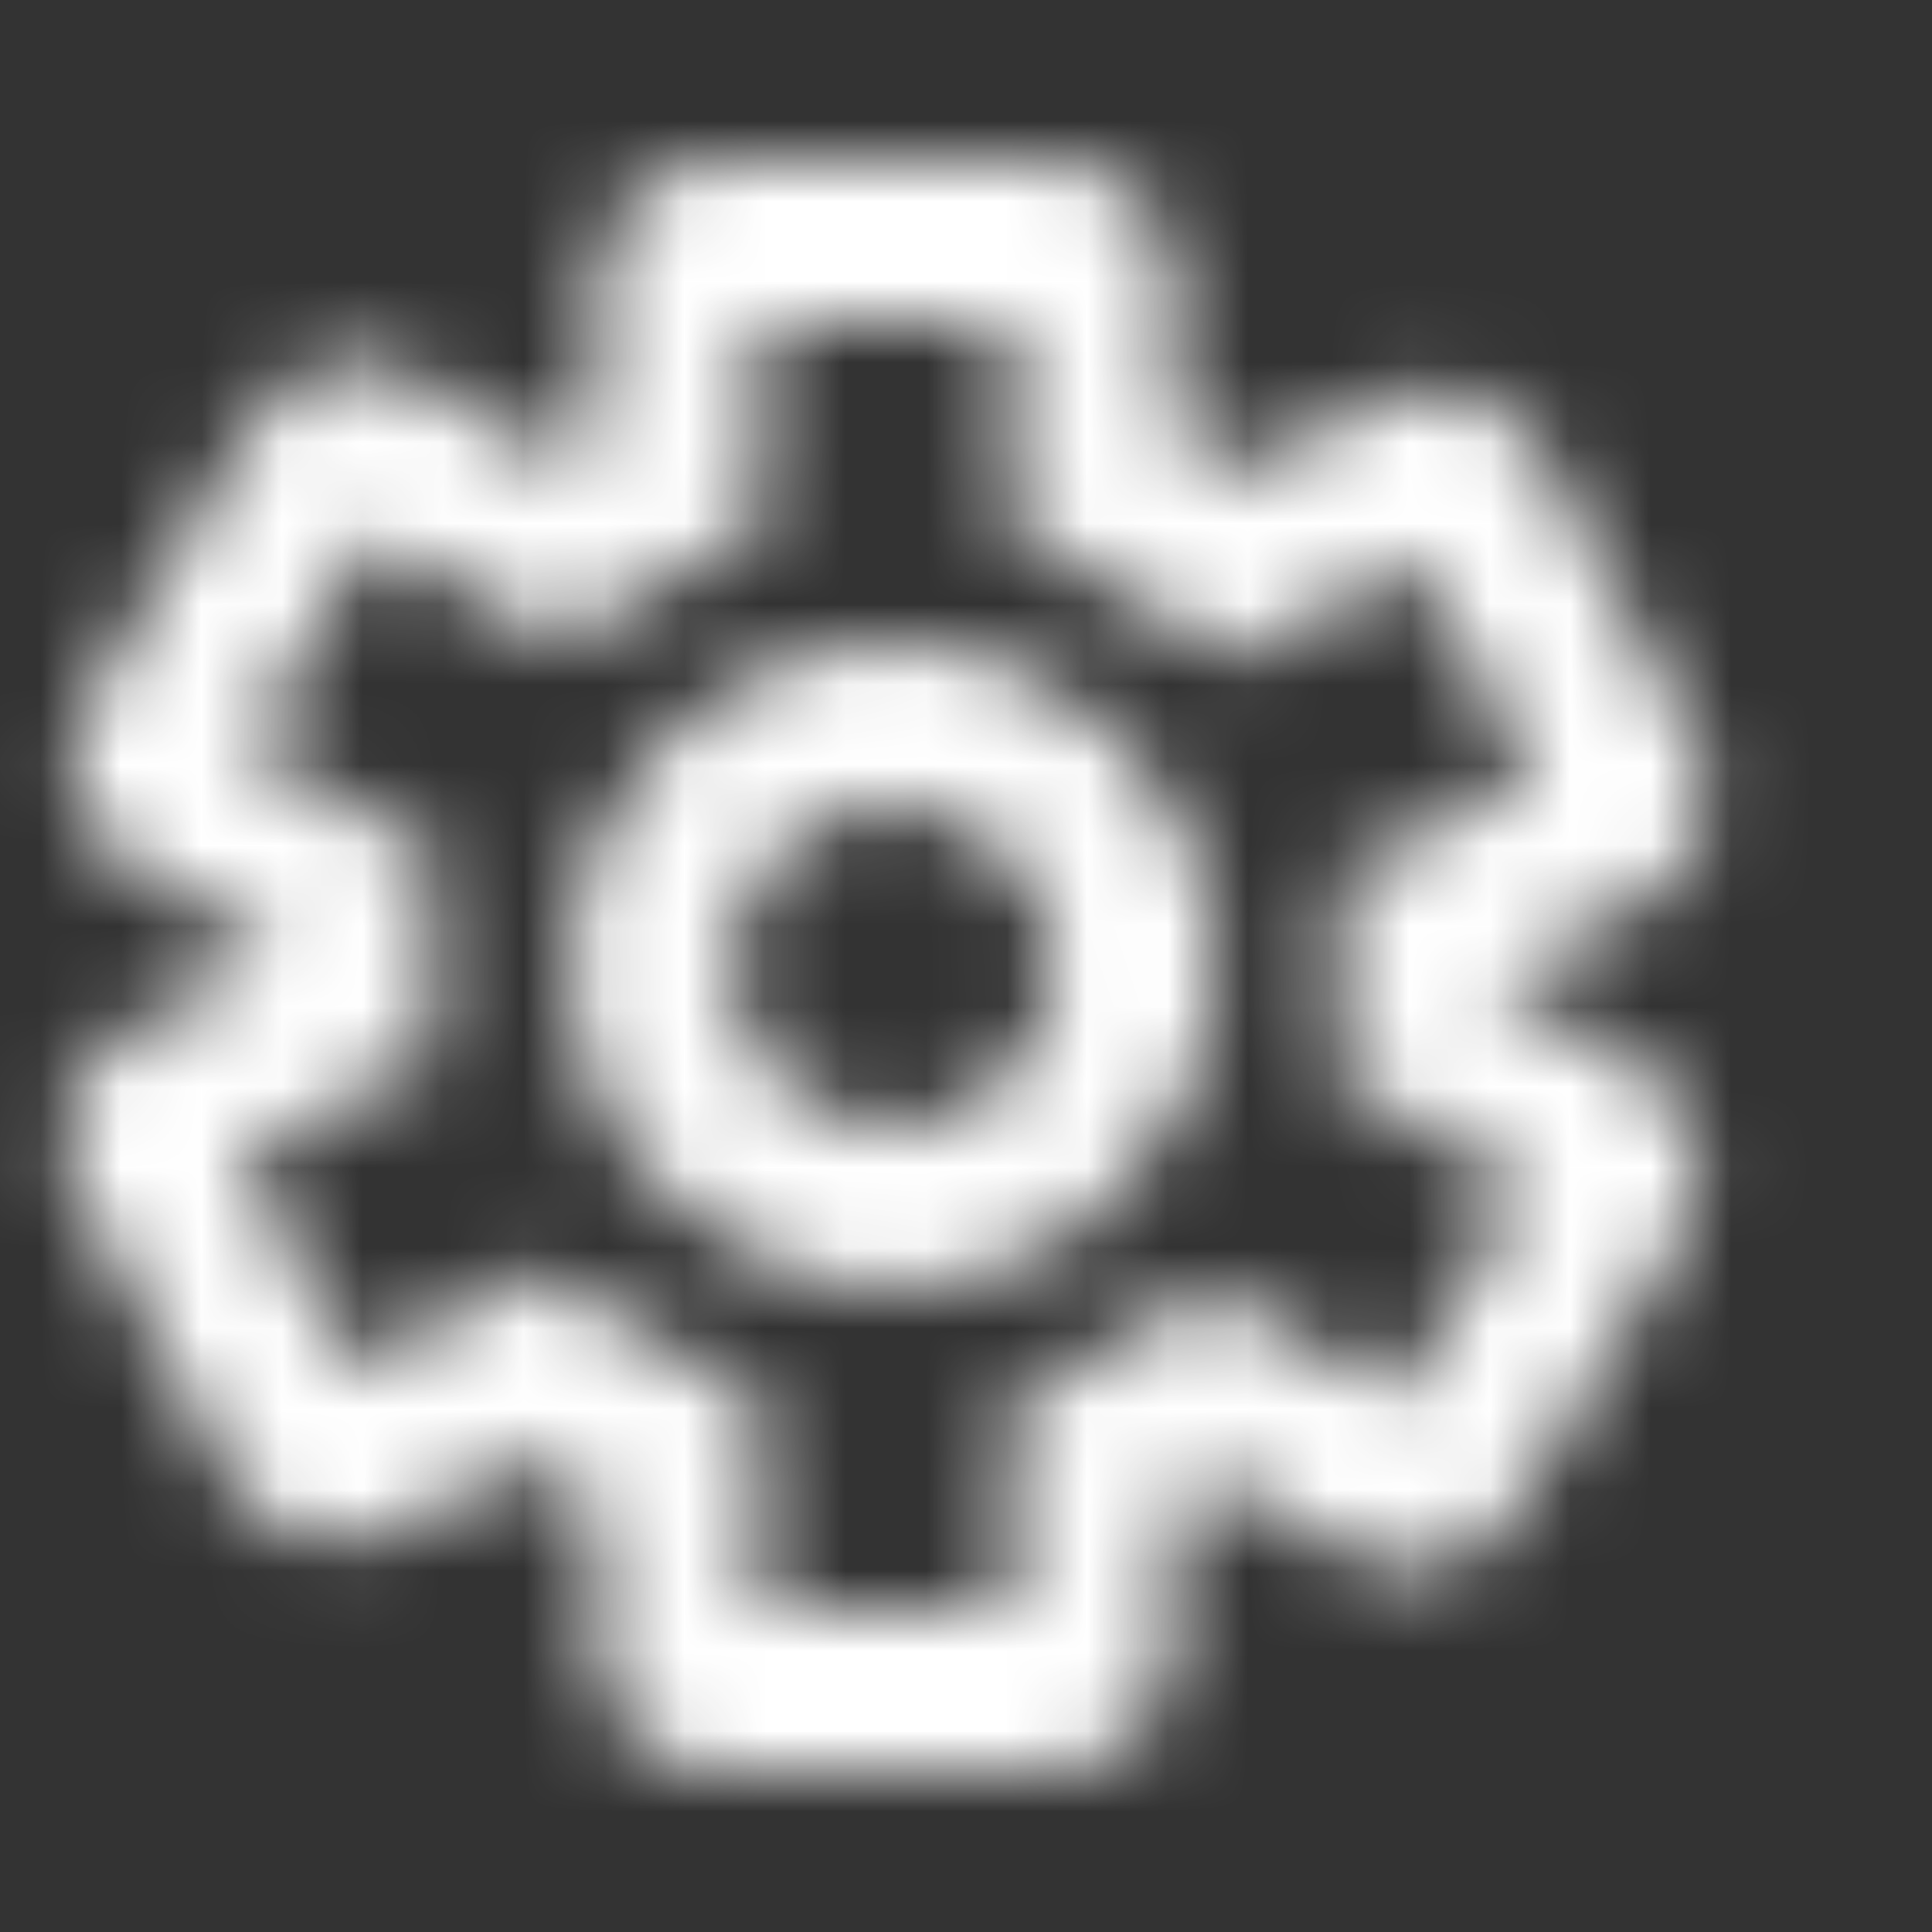 <?xml version="1.0" encoding="UTF-8"?>
<svg width="24px" height="24px" viewBox="1 0 24 24" version="1.1" xmlns="http://www.w3.org/2000/svg" xmlns:xlink="http://www.w3.org/1999/xlink">
    <rect x="1" y="0" width="24" height="24" fill="#333333" stroke="none"/>
    <!-- Generator: Sketch 51.3 (57544) - http://www.bohemiancoding.com/sketch -->
    <title>24/settings</title>
    <desc>Created with Sketch.</desc>
    <defs>
        <path d="M14.06,22 L9.94,22 C9.54,22.003 9.156,21.846 8.873,21.564 C8.589,21.283 8.43,20.9 8.43,20.5 L8.43,18.64 C8.141,18.498 7.864,18.334 7.6,18.15 L5.86,19 C5.132,19.352 4.255,19.076 3.86,18.37 L1.96,14.81 C1.59,14.075 1.886,13.18 2.62,12.81 L4.33,11.94 L4.33,11.73 L2.66,10.8 C2.31,10.601 2.054,10.27 1.949,9.882 C1.844,9.493 1.898,9.078 2.1,8.73 L4.14,5.26 C4.568,4.554 5.477,4.311 6.2,4.71 L7.89,5.71 C8.063,5.598 8.244,5.498 8.43,5.41 L8.43,3.5 C8.43,3.1 8.589,2.717 8.873,2.436 C9.156,2.154 9.54,1.997 9.94,2 L14.06,2 C14.46,1.997 14.844,2.154 15.127,2.436 C15.411,2.717 15.57,3.1 15.57,3.5 L15.57,5.36 C15.859,5.502 16.136,5.666 16.4,5.85 L18.14,5 C18.868,4.648 19.745,4.924 20.14,5.63 L22.04,9.19 C22.232,9.543 22.268,9.959 22.14,10.34 C22.019,10.722 21.748,11.04 21.39,11.22 L19.67,12.09 L19.67,12.3 L21.34,13.23 C21.689,13.431 21.945,13.761 22.05,14.15 C22.157,14.538 22.103,14.953 21.9,15.3 L19.83,18.76 C19.409,19.469 18.499,19.713 17.78,19.31 L16.09,18.36 C15.917,18.472 15.736,18.572 15.55,18.66 L15.55,20.5 C15.55,21.325 14.885,21.995 14.06,22 Z M10.43,20 L13.57,20 L13.57,17.33 L14.2,17.08 C14.651,16.892 15.077,16.65 15.47,16.36 L16,16 L18.39,17.34 L19.94,14.73 L17.57,13.4 L17.66,12.72 C17.675,12.487 17.675,12.253 17.66,12.02 C17.67,11.87 17.67,11.72 17.66,11.57 L17.6,10.89 L20.04,9.67 L18.62,7 L16.17,8.21 L15.67,7.79 C15.225,7.43 14.73,7.137 14.2,6.92 L13.57,6.67 L13.57,4 L10.43,4 L10.43,6.67 L9.8,6.92 C9.349,7.108 8.923,7.35 8.53,7.64 L8,8 L5.62,6.68 L4.07,9.29 L6.44,10.62 L6.35,11.3 C6.335,11.533 6.335,11.767 6.35,12 C6.34,12.15 6.34,12.3 6.35,12.45 L6.41,13.13 L4,14.35 L5.38,17 L7.83,15.76 L8.33,16.17 C8.772,16.537 9.268,16.833 9.8,17.05 L10.43,17.3 L10.43,20 Z M12,16 C9.803,15.951 8.058,14.138 8.09,11.941 C8.123,9.744 9.922,7.985 12.119,8.001 C14.317,8.017 16.089,9.803 16.09,12 C16.063,14.233 14.233,16.022 12,16 Z M12,10 C10.909,10.049 10.058,10.965 10.091,12.057 C10.123,13.149 11.026,14.013 12.119,13.998 C13.211,13.982 14.089,13.093 14.09,12 C14.063,10.872 13.128,9.978 12,10 Z" id="path-1"></path>
    </defs>
    <g id="24/settings" stroke="none" stroke-width="1" fill="none" fill-rule="evenodd">
        <mask id="mask-2" fill="white">
            <use xlink:href="#path-1"></use>
        </mask>
        <g id="Combined-Shape" fill-rule="nonzero"></g>
        <g id="🎨-Colour-/-Primary-/-AccessibleBMOBlue" mask="url(#mask-2)" fill="white">
            <g transform="translate(-3, -3)" id="#0075BE">
                <rect x="0" y="0" width="30" height="30" rx="4"></rect>
            </g>
        </g>
    </g>
</svg>
